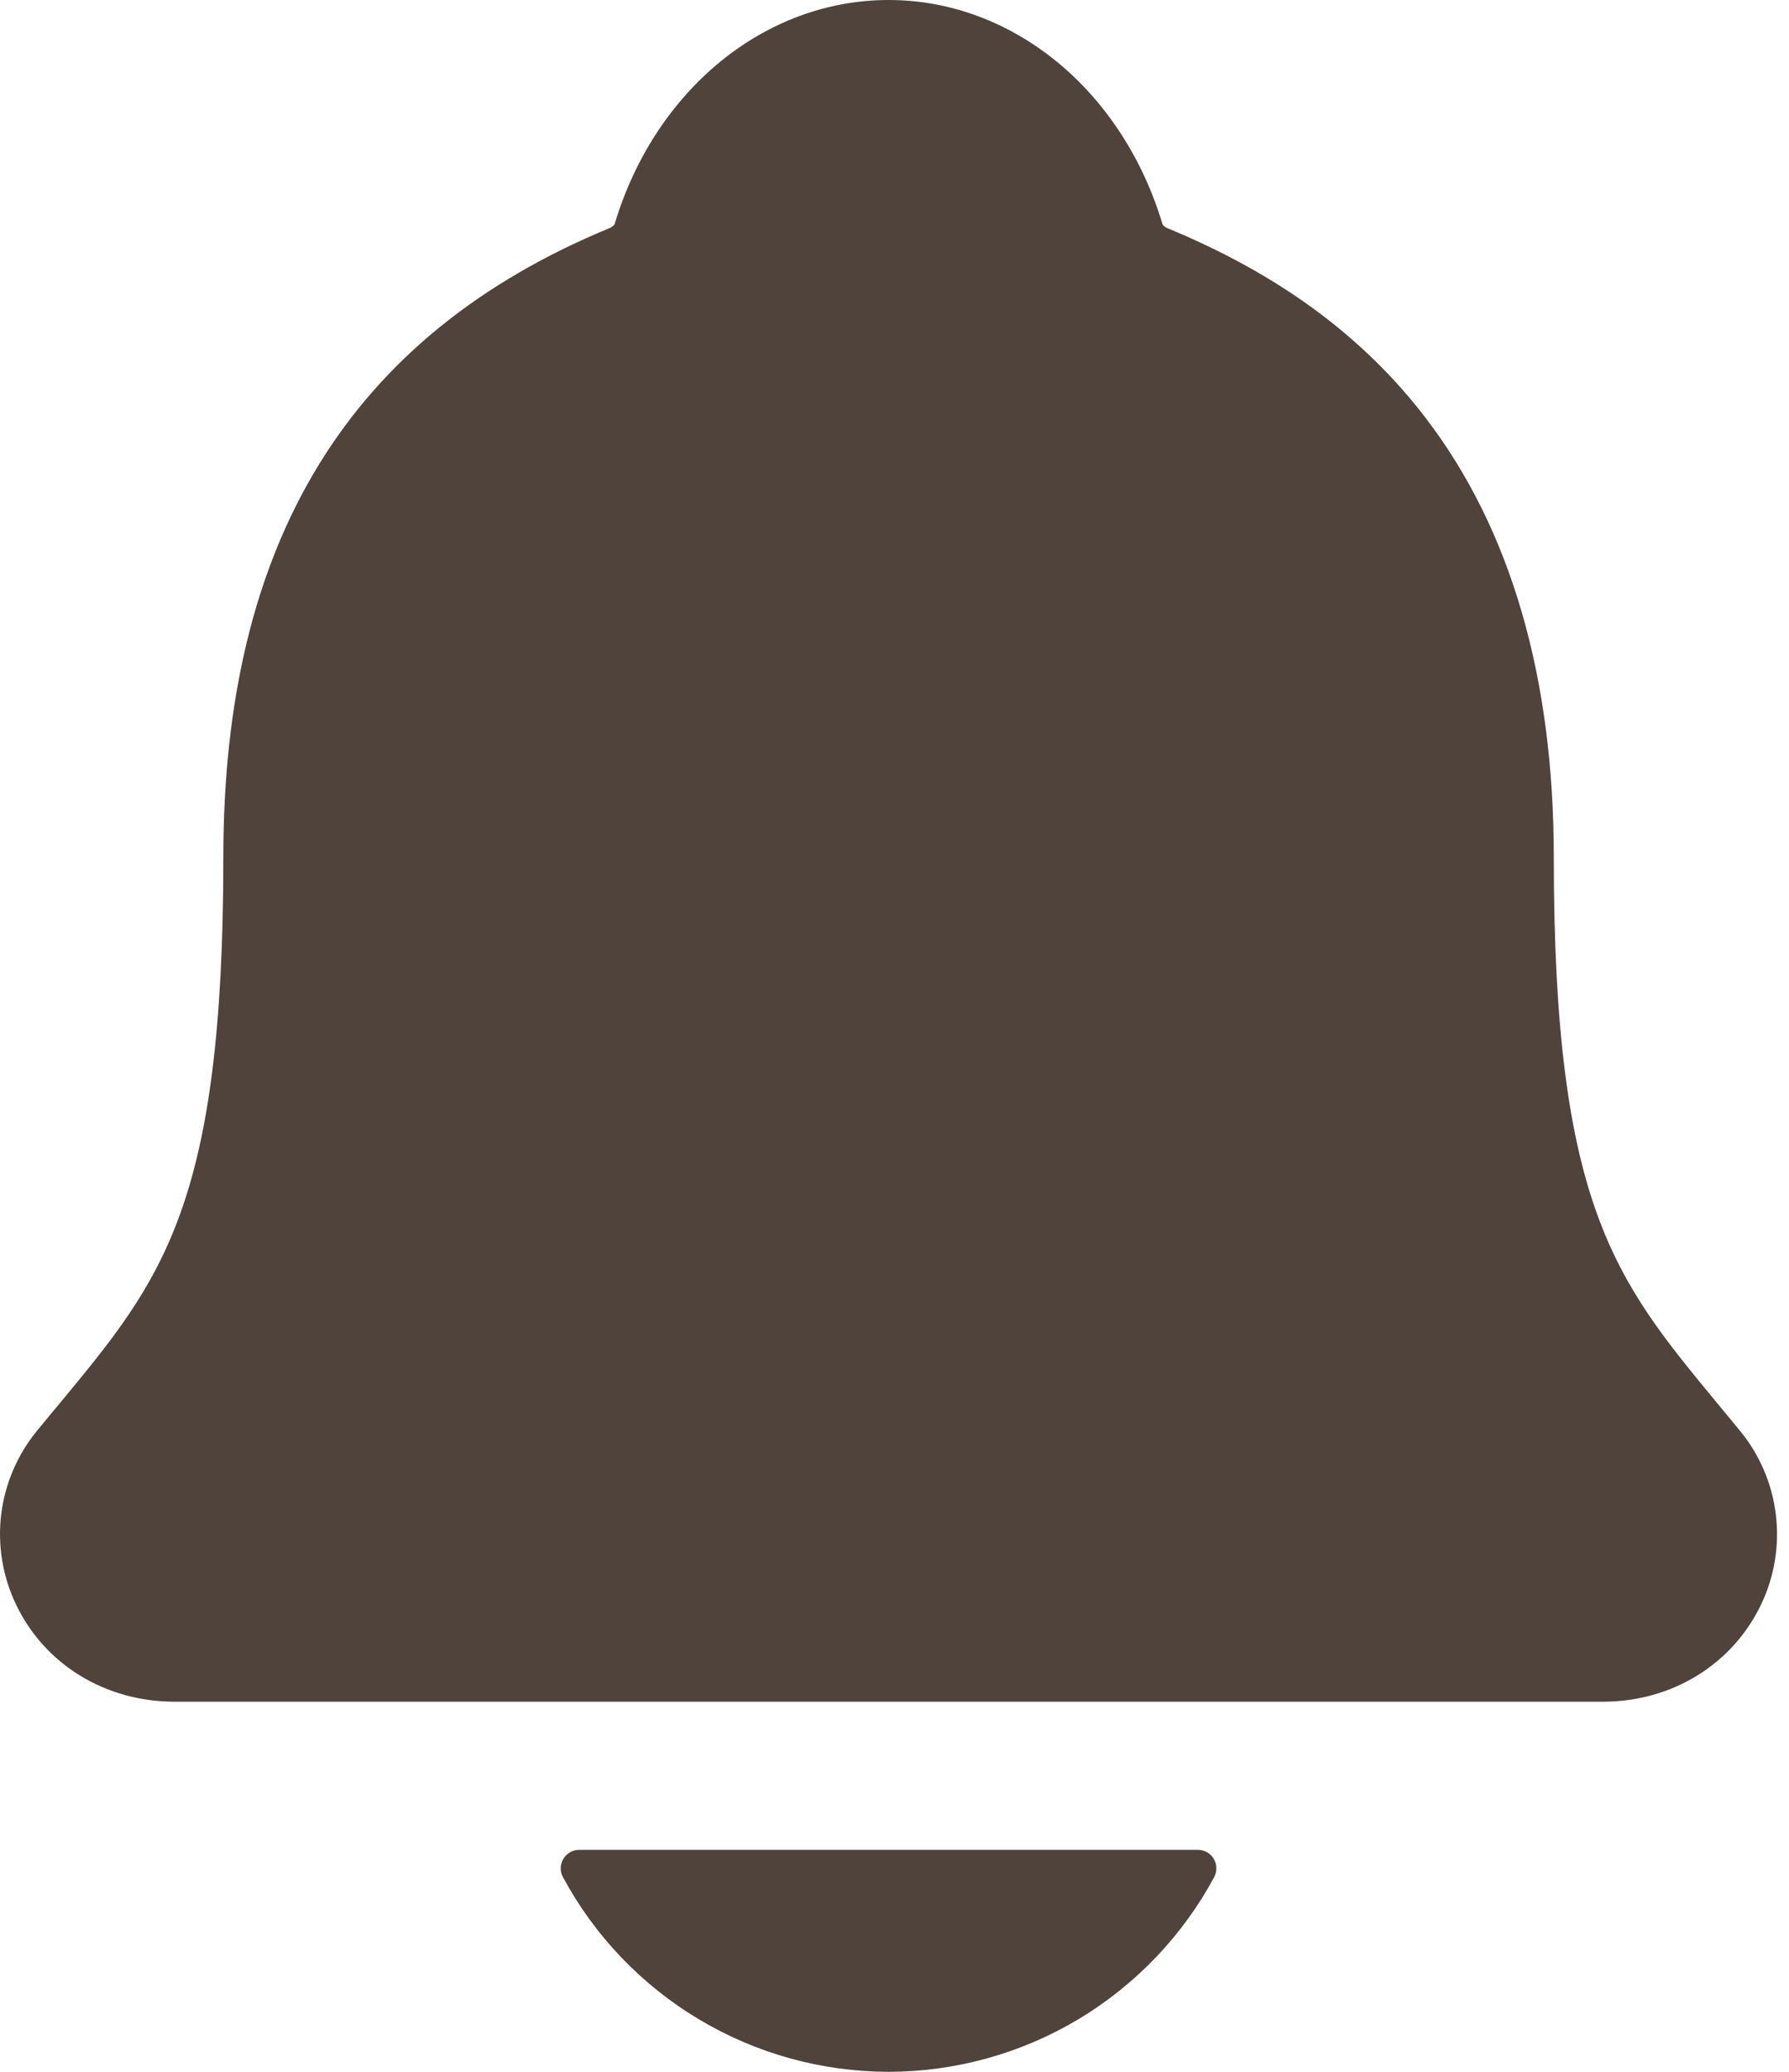 <svg width="19" height="22" viewBox="0 0 19 22" fill="none" xmlns="http://www.w3.org/2000/svg">
<path d="M18.476 15.189C18.395 15.091 18.315 14.993 18.236 14.898C17.156 13.591 16.502 12.803 16.502 9.103C16.502 7.188 16.044 5.617 15.141 4.438C14.475 3.568 13.575 2.907 12.389 2.419C12.373 2.411 12.36 2.399 12.348 2.386C11.921 0.957 10.754 0 9.437 0C8.12 0 6.952 0.957 6.526 2.385C6.514 2.397 6.501 2.408 6.486 2.417C3.717 3.556 2.372 5.743 2.372 9.102C2.372 12.803 1.719 13.591 0.638 14.897C0.559 14.991 0.479 15.088 0.397 15.188C0.187 15.442 0.054 15.751 0.013 16.078C-0.027 16.406 0.027 16.738 0.169 17.035C0.472 17.674 1.118 18.07 1.855 18.07H17.024C17.757 18.07 18.399 17.674 18.703 17.039C18.846 16.741 18.9 16.409 18.86 16.081C18.82 15.753 18.687 15.444 18.476 15.189V15.189ZM9.437 22C10.146 21.999 10.842 21.807 11.451 21.443C12.06 21.078 12.56 20.556 12.896 19.931C12.912 19.901 12.919 19.868 12.918 19.834C12.918 19.8 12.908 19.767 12.89 19.738C12.873 19.709 12.848 19.685 12.819 19.668C12.789 19.652 12.756 19.643 12.722 19.643H6.152C6.118 19.643 6.085 19.651 6.055 19.668C6.026 19.685 6.001 19.709 5.984 19.738C5.966 19.767 5.956 19.8 5.955 19.834C5.954 19.867 5.962 19.901 5.978 19.931C6.314 20.556 6.813 21.078 7.422 21.442C8.031 21.807 8.727 21.999 9.437 22Z" fill="#4F433C"/>
</svg>
